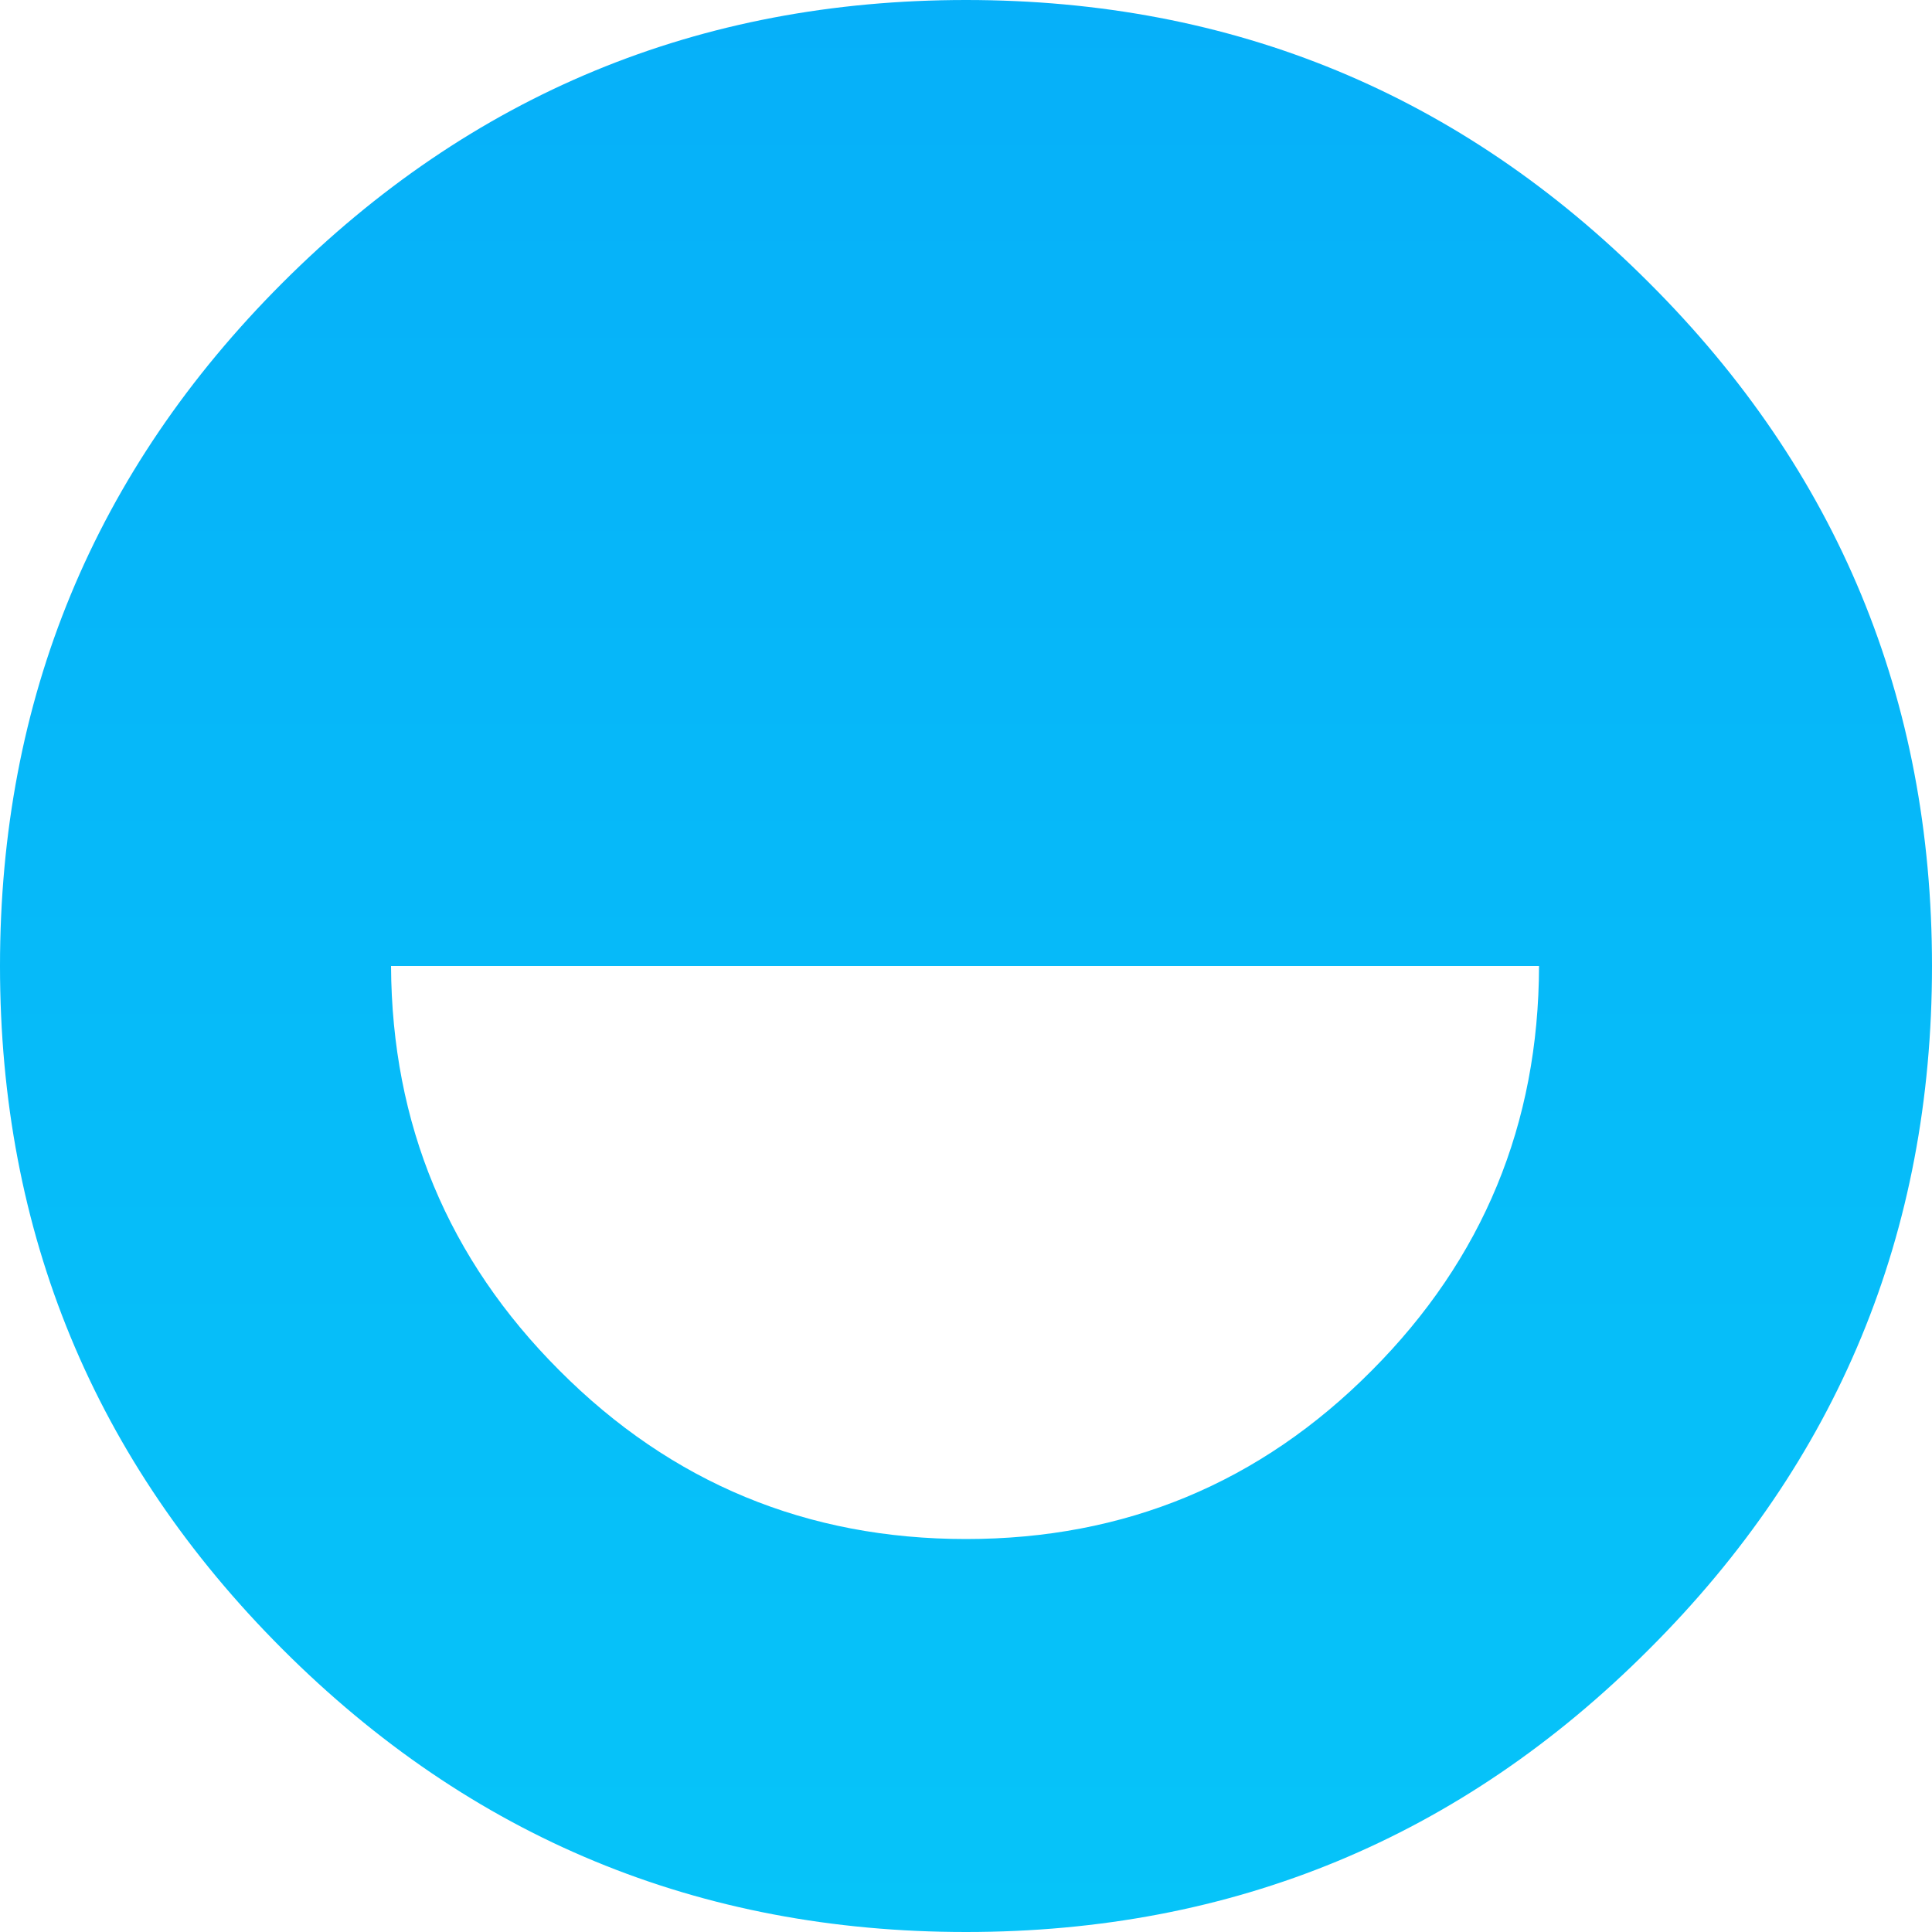 <?xml version="1.0" encoding="utf-8"?>
<!-- Generator: Adobe Illustrator 21.0.0, SVG Export Plug-In . SVG Version: 6.00 Build 0)  -->
<svg version="1.1" id="Layer_1" xmlns="http://www.w3.org/2000/svg" xmlns:xlink="http://www.w3.org/1999/xlink" x="0px" y="0px"
	 viewBox="0 0 500 500" style="enable-background:new 0 0 500 500;" xml:space="preserve">
<style type="text/css">
	.st0{fill:none;}
	.st1{fill:url(#SVGID_1_);}
</style>
<rect x="33.3" y="329.2" class="st0" width="16.7" height="16.7"/>
<rect x="75" y="170.8" class="st0" width="25" height="16.7"/>
<rect x="41.7" y="170.8" class="st0" width="16.7" height="16.7"/>
<rect x="16.7" y="204.2" class="st0" width="25" height="16.7"/>
<rect x="58.3" y="204.2" class="st0" width="25" height="16.7"/>
<rect x="441.7" y="170.8" class="st0" width="16.7" height="16.7"/>
<rect x="458.3" y="204.2" class="st0" width="25" height="16.7"/>
<rect x="83.3" y="87.5" class="st0" width="16.7" height="16.7"/>
<rect x="408.3" y="87.5" class="st0" width="25" height="16.7"/>
<rect x="66.7" y="329.2" class="st0" width="41.7" height="16.7"/>
<rect x="383.3" y="429.2" class="st0" width="16.7" height="16.7"/>
<rect x="425" y="237.5" class="st0" width="41.7" height="16.7"/>
<rect x="416.7" y="204.2" class="st0" width="25" height="16.7"/>
<rect x="58.3" y="237.5" class="st0" width="16.7" height="16.7"/>
<rect x="408.3" y="170.8" class="st0" width="16.7" height="16.7"/>
<rect x="66.7" y="362.5" class="st0" width="25" height="16.7"/>
<rect x="108.3" y="362.5" class="st0" width="16.7" height="16.7"/>
<linearGradient id="SVGID_1_" gradientUnits="userSpaceOnUse" x1="250" y1="500" x2="250" y2="1.818989e-12">
	<stop  offset="0" style="stop-color:#06C4F9"/>
	<stop  offset="1" style="stop-color:#06B0F9"/>
</linearGradient>
<path class="st1" d="M426.8,73.2C378.1,24.4,319.1,0,250,0S121.9,24.4,73.1,73.2C24.4,121.9,0,180.9,0,250s24.4,128.1,73.1,176.8
	C121.9,475.6,180.9,500,250,500s128.1-24.4,176.8-73.2C475.6,378.1,500,319.1,500,250S475.6,121.9,426.8,73.2z M250,398.3
	c-41.1,0-76.2-14.5-105.2-43.6c-28.9-28.9-43.4-63.8-43.6-104.7h297.1c-0.1,40.9-14.5,75.8-43.3,104.7
	C326.1,383.8,291.1,398.3,250,398.3z"/>
</svg>
